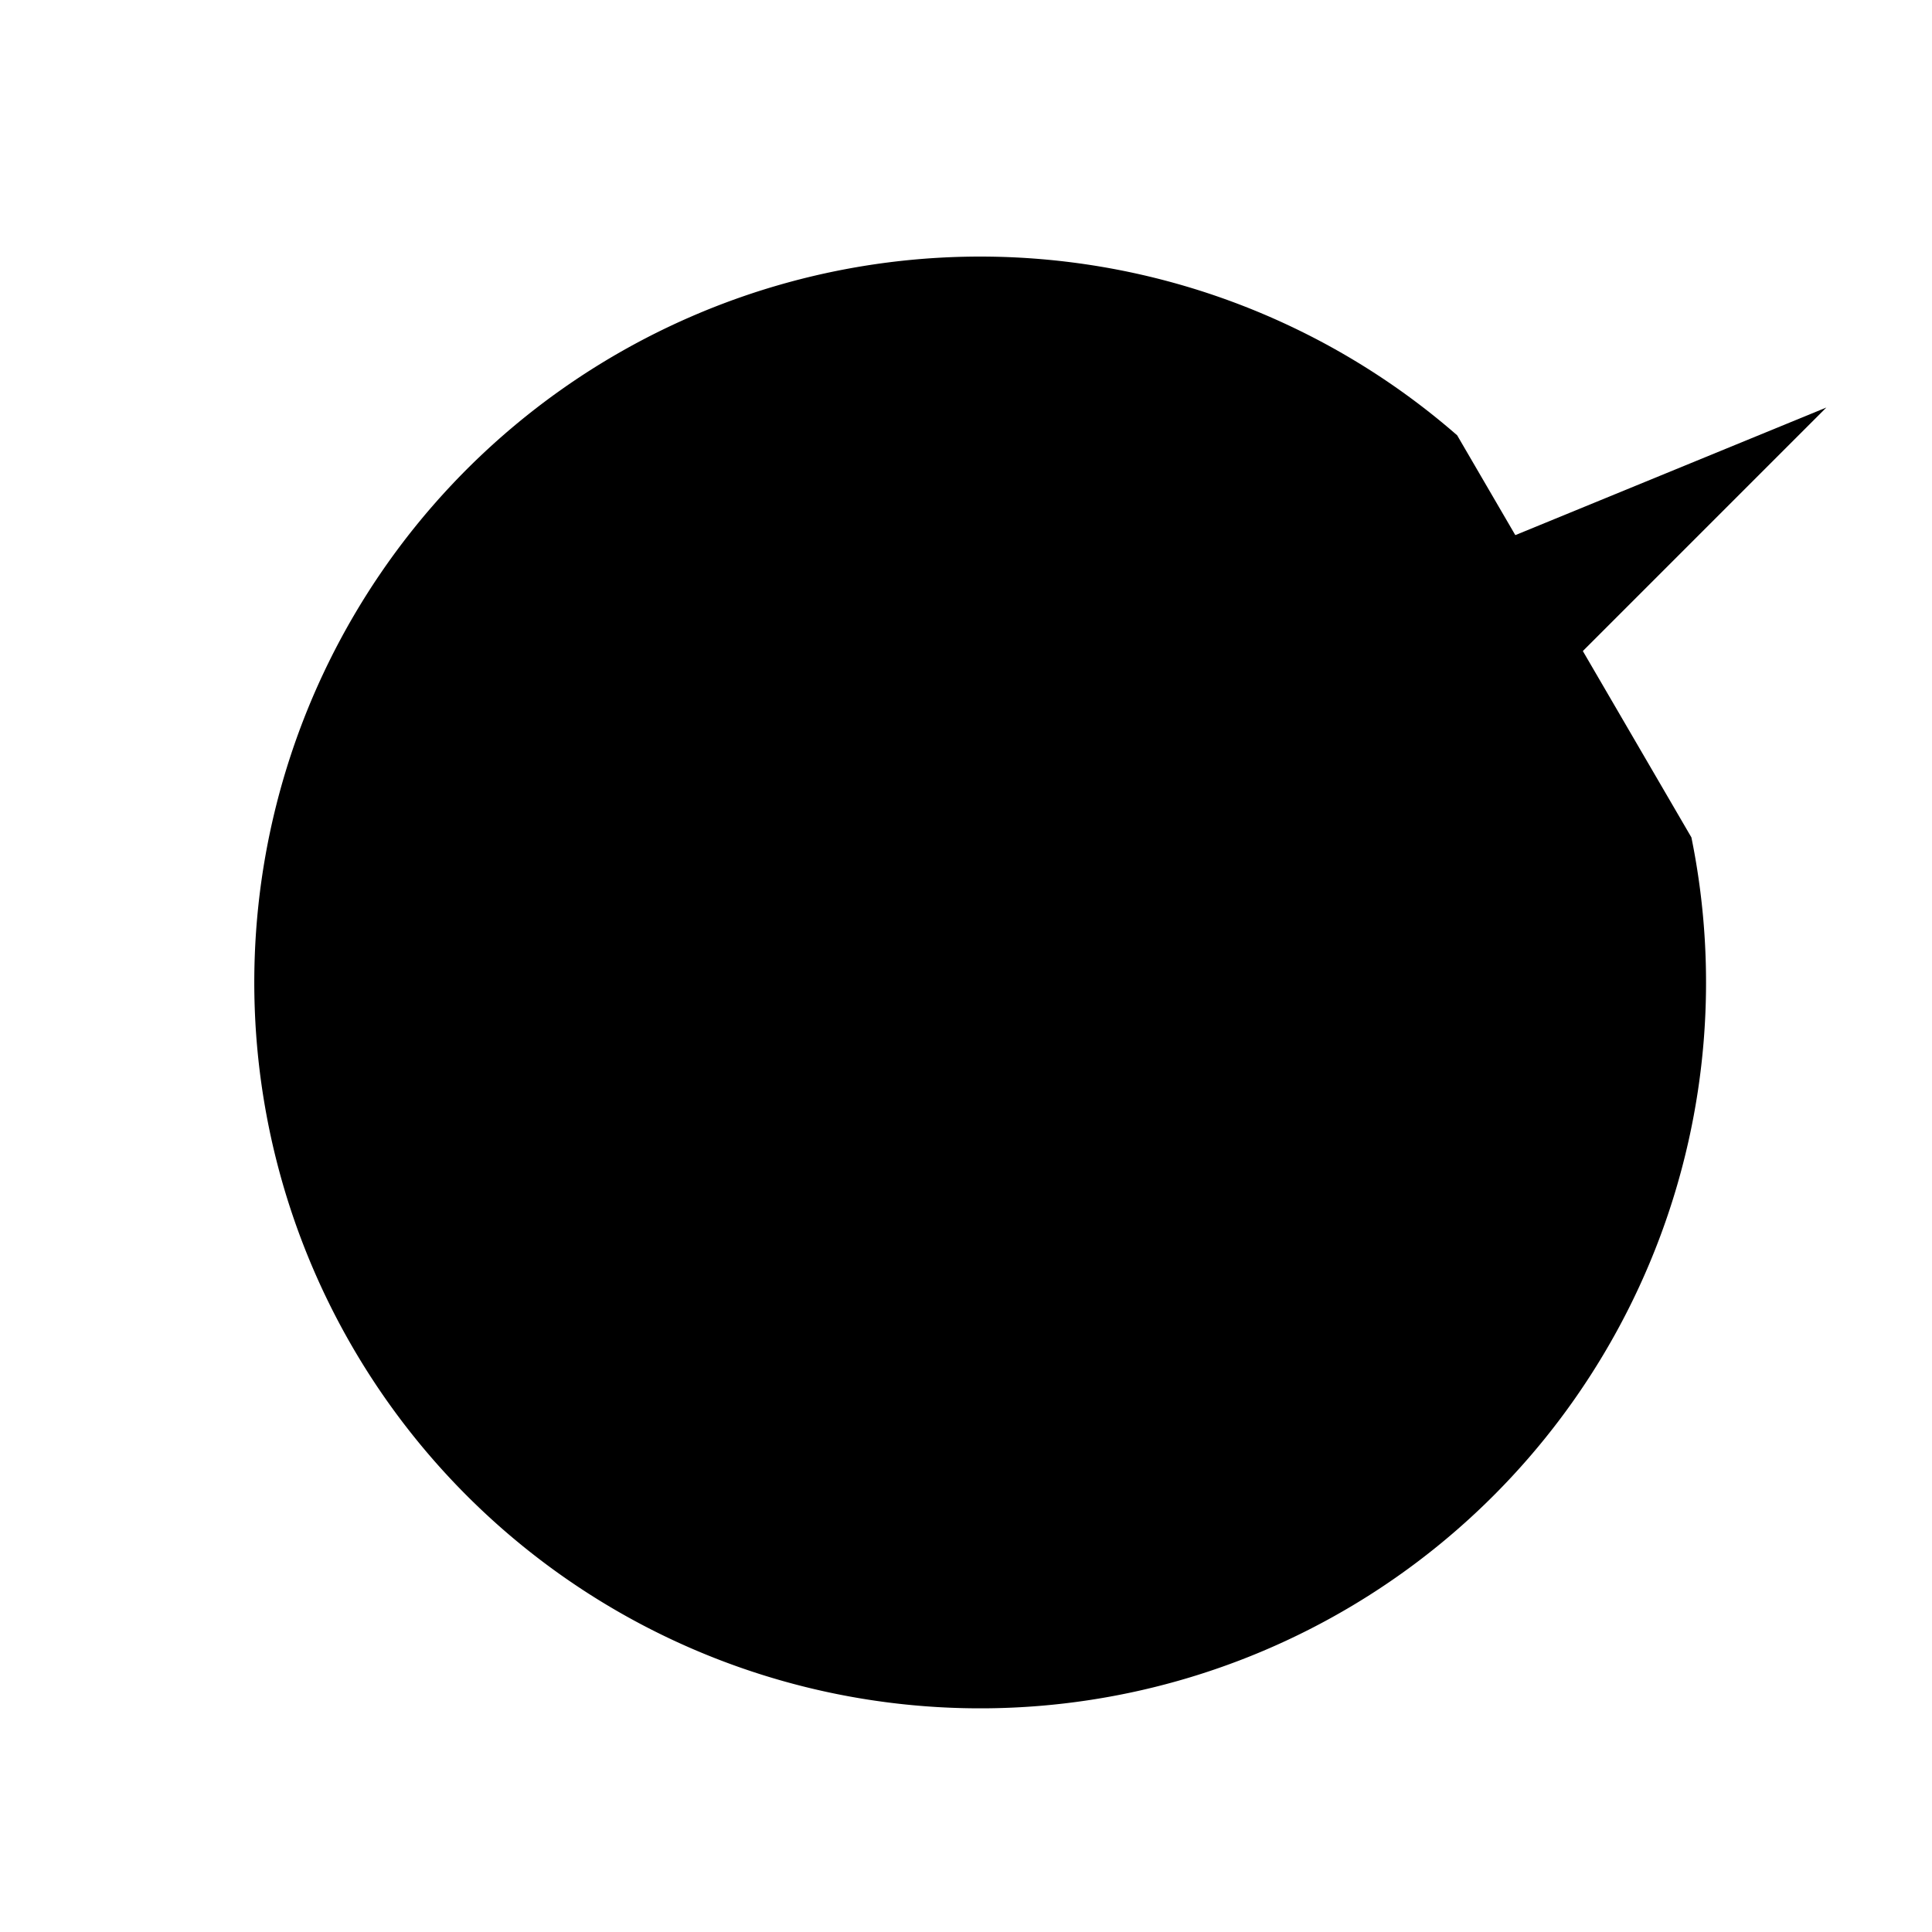 <svg xmlns="http://www.w3.org/2000/svg" viewBox="0 0 126 126">
  <path id="c-interactive-element_checkmark_circle" class="cls-2" d="M111.309,55.613A47.34,47.34,0,1,1,96.032,29.389" transform="translate(-1 -1)"/>
  <polyline id="c-interactive-element_checkmark_check" class="cls-3" points="42.328 58.078 64.969 80.719 119.109 26.578"/>
</svg>
